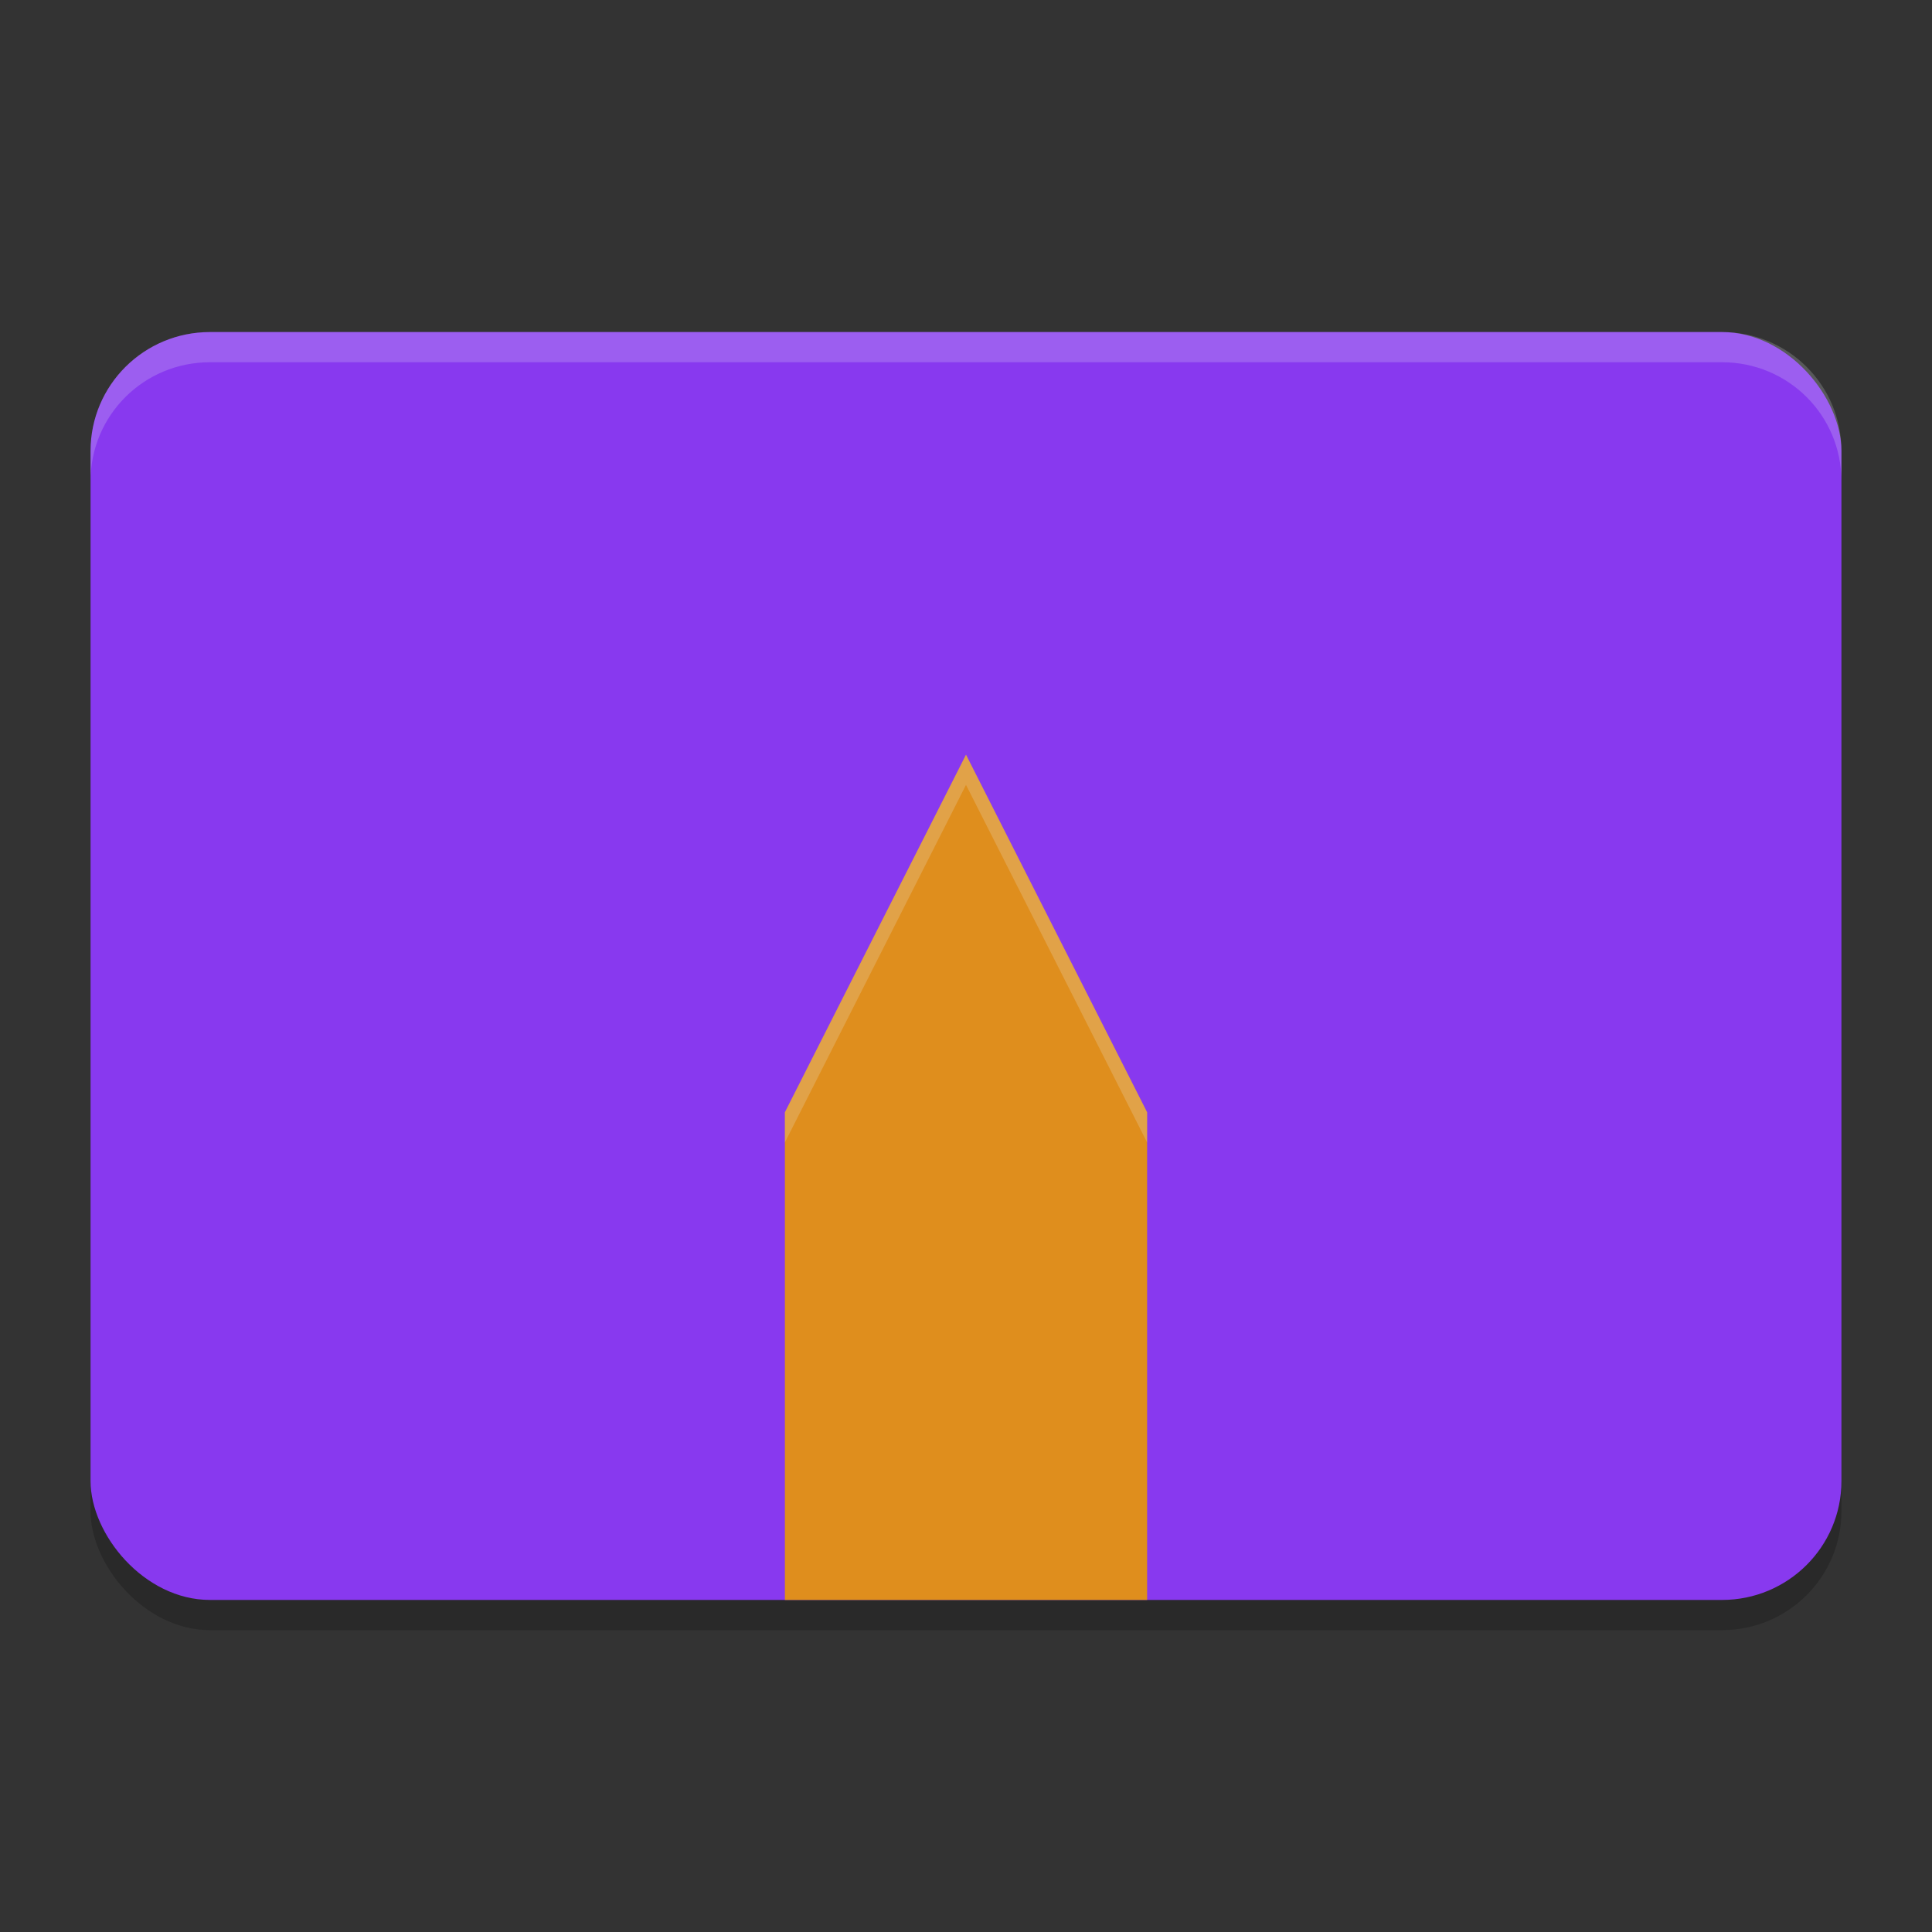 <svg xmlns="http://www.w3.org/2000/svg" width="64" height="64" version="1">
 <rect width="100%" height="100%" fill="#333333" stroke="none"/>
 <rect style="opacity:0.2" width="58" height="42" x="3" y="12" rx="3.955" ry="3.938"/>
 <rect style="fill:#8839ef" width="58" height="42" x="3" y="11" rx="3.955" ry="3.938"/>
 <path style="fill:#df8e1d" d="m 32,25 6,11.846 V 53 h -6 z"/>
 <path style="fill:#df8e1d" d="M 32,25 26,36.846 V 53 h 6 z"/>
 <path style="fill:#eff1f5;opacity:0.2" d="M 6.955 11 C 4.764 11 3 12.756 3 14.938 L 3 15.938 C 3 13.756 4.764 12 6.955 12 L 57.045 12 C 59.236 12 61 13.756 61 15.938 L 61 14.938 C 61 12.756 59.236 11 57.045 11 L 6.955 11 z"/>
 <path style="fill:#eff1f5;opacity:0.2" d="M 32 25 L 26 36.846 L 26 37.846 L 32 26 L 38 37.846 L 38 36.846 L 32 25 z"/>
</svg>
